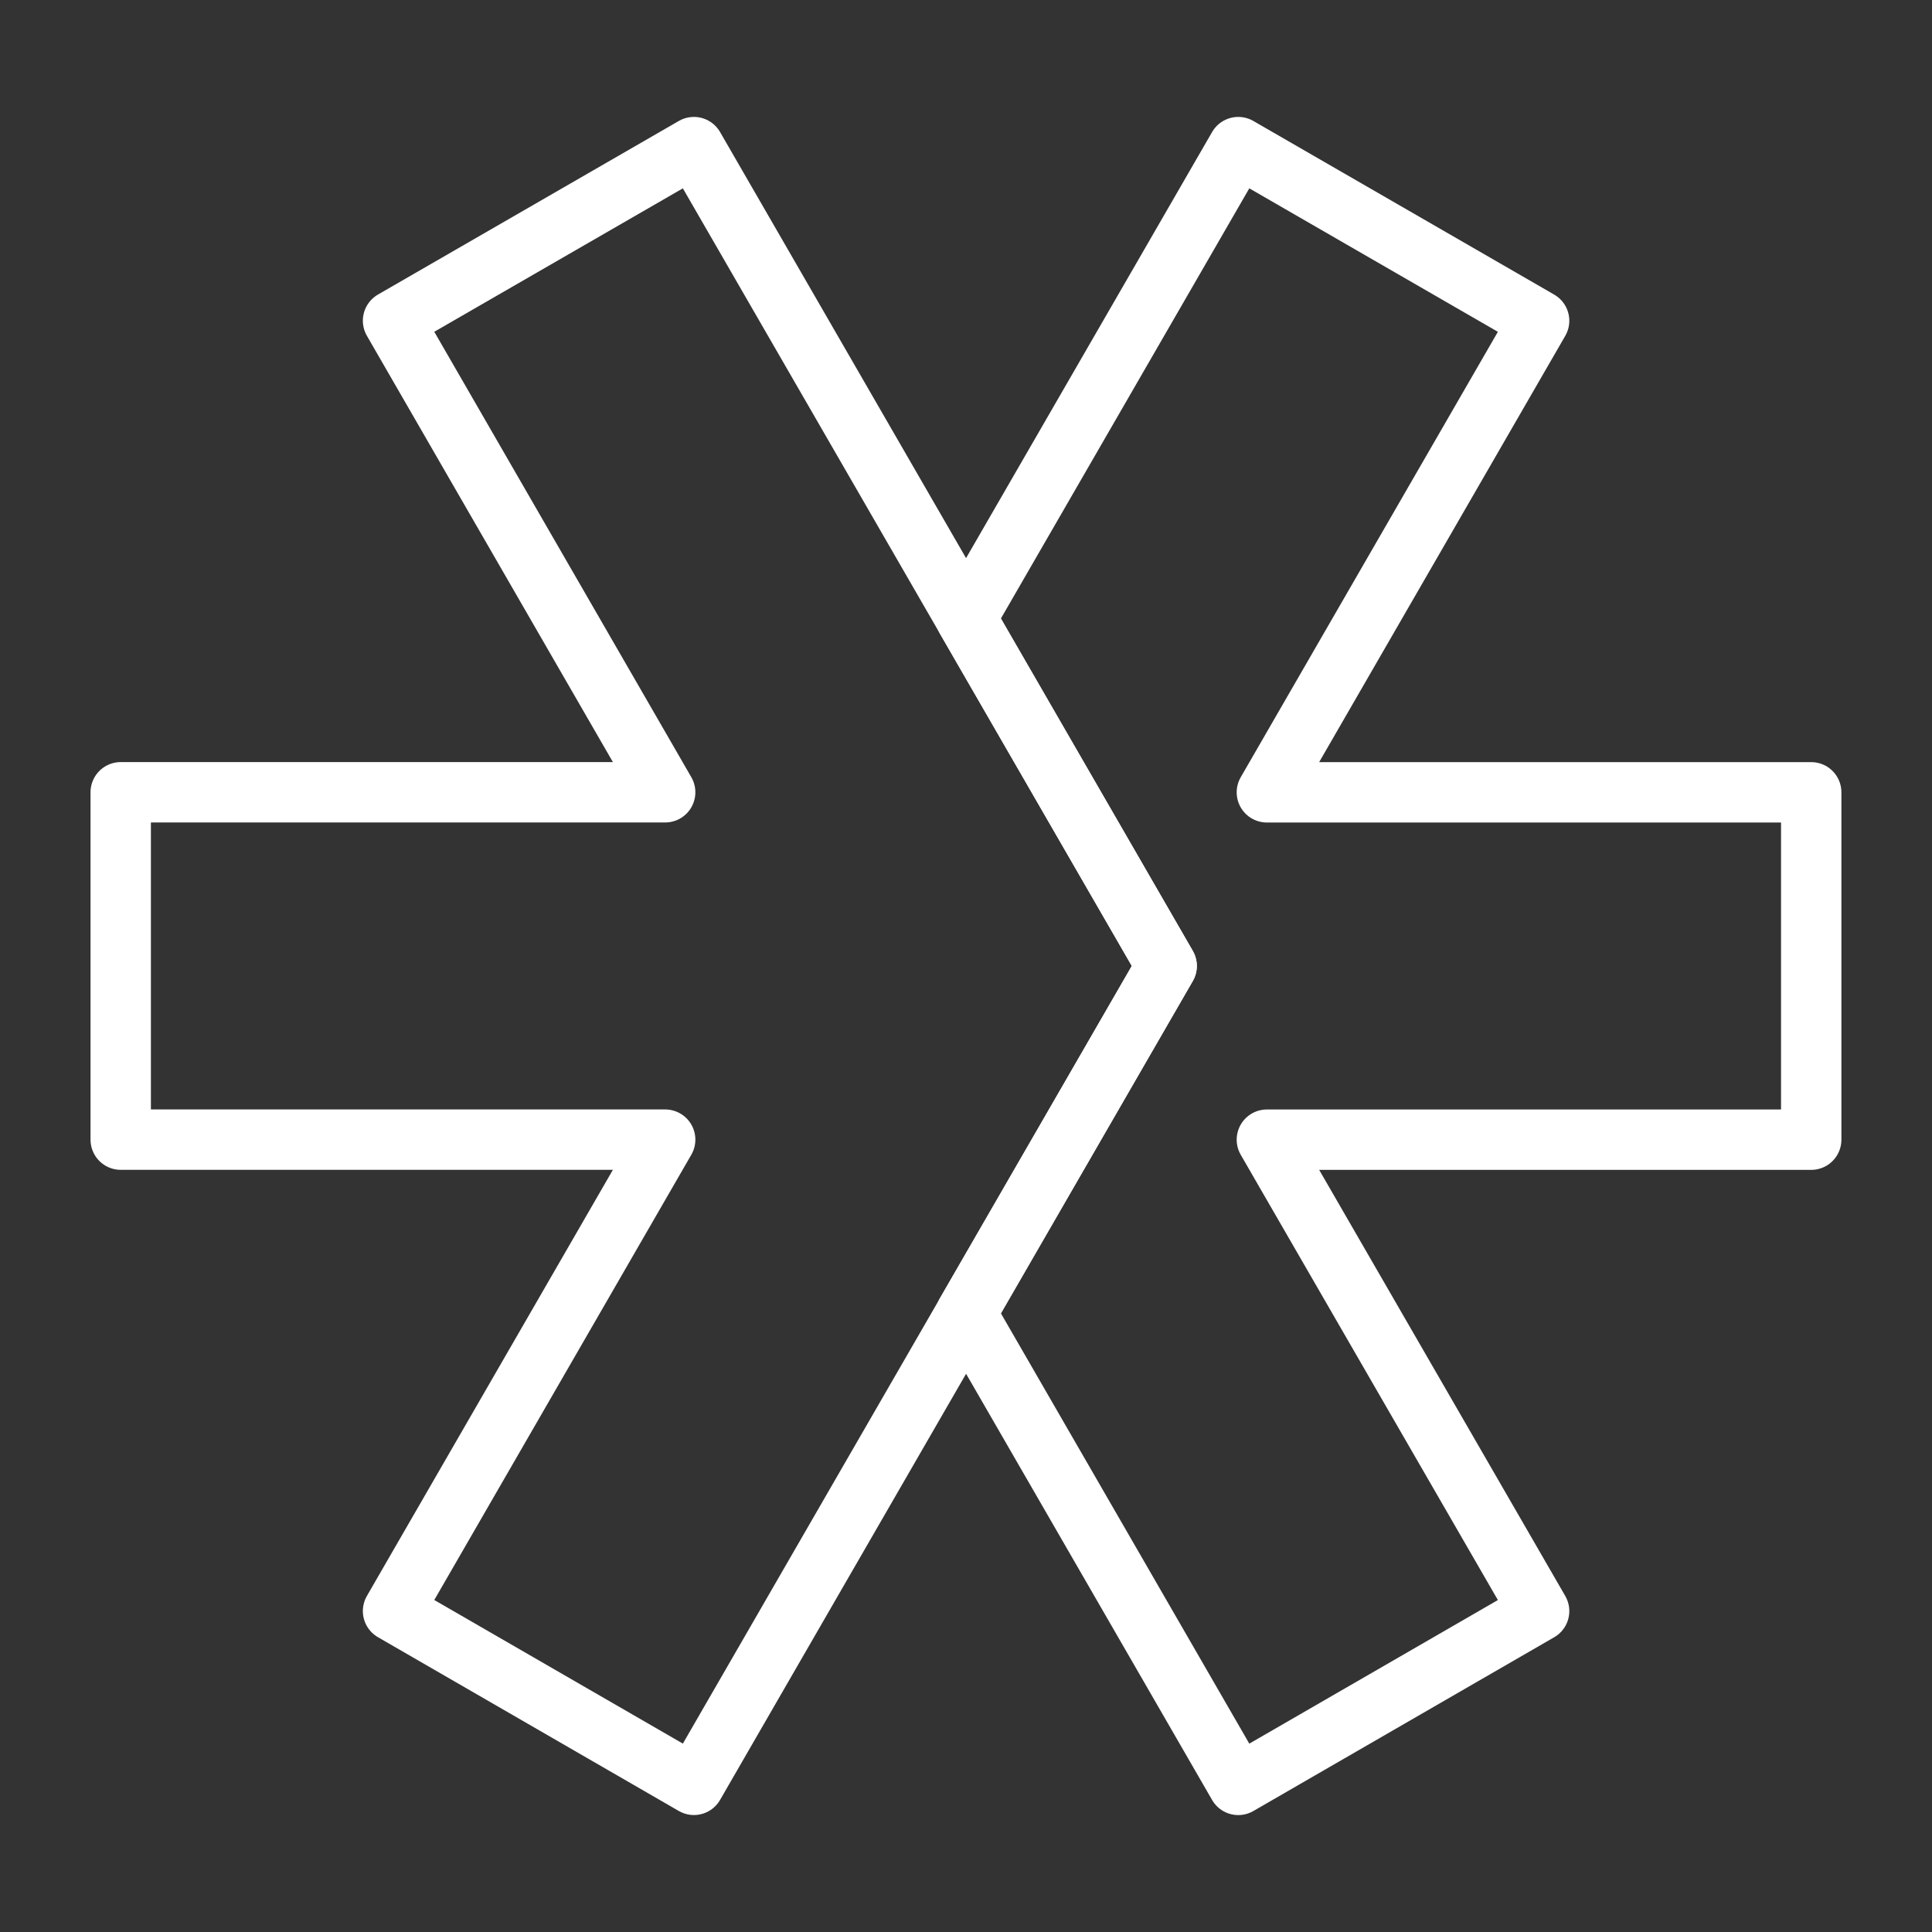 <ns0:svg xmlns:ns0="http://www.w3.org/2000/svg" viewBox="0 0 48 48" style="stroke-width:1.5px"><ns0:rect x="0" y="0" width="48" height="48" fill="#333333" stroke="none"/><ns0:defs style="stroke-width:1.5px"><ns0:style style="stroke-width:1.5px">.a{fill:none;stroke:#fff;stroke-linecap:round;stroke-linejoin:round;}</ns0:style></ns0:defs><ns0:path class="a" d="M17.24,3.655,28.985,23.999,17.24,44.344l-7.475-4.318,6.761-11.712H2.999v-8.63h13.527L9.765,7.968Z" style="stroke-width:1.5px" /><ns0:path class="a" d="M30.764,3.655,24.001,15.367l4.984,8.632-4.984,8.63L30.764,44.345l7.475-4.318L31.475,28.315H44.999v-8.63H31.475L38.239,7.969Z" style="stroke-width:1.5px" /></ns0:svg>